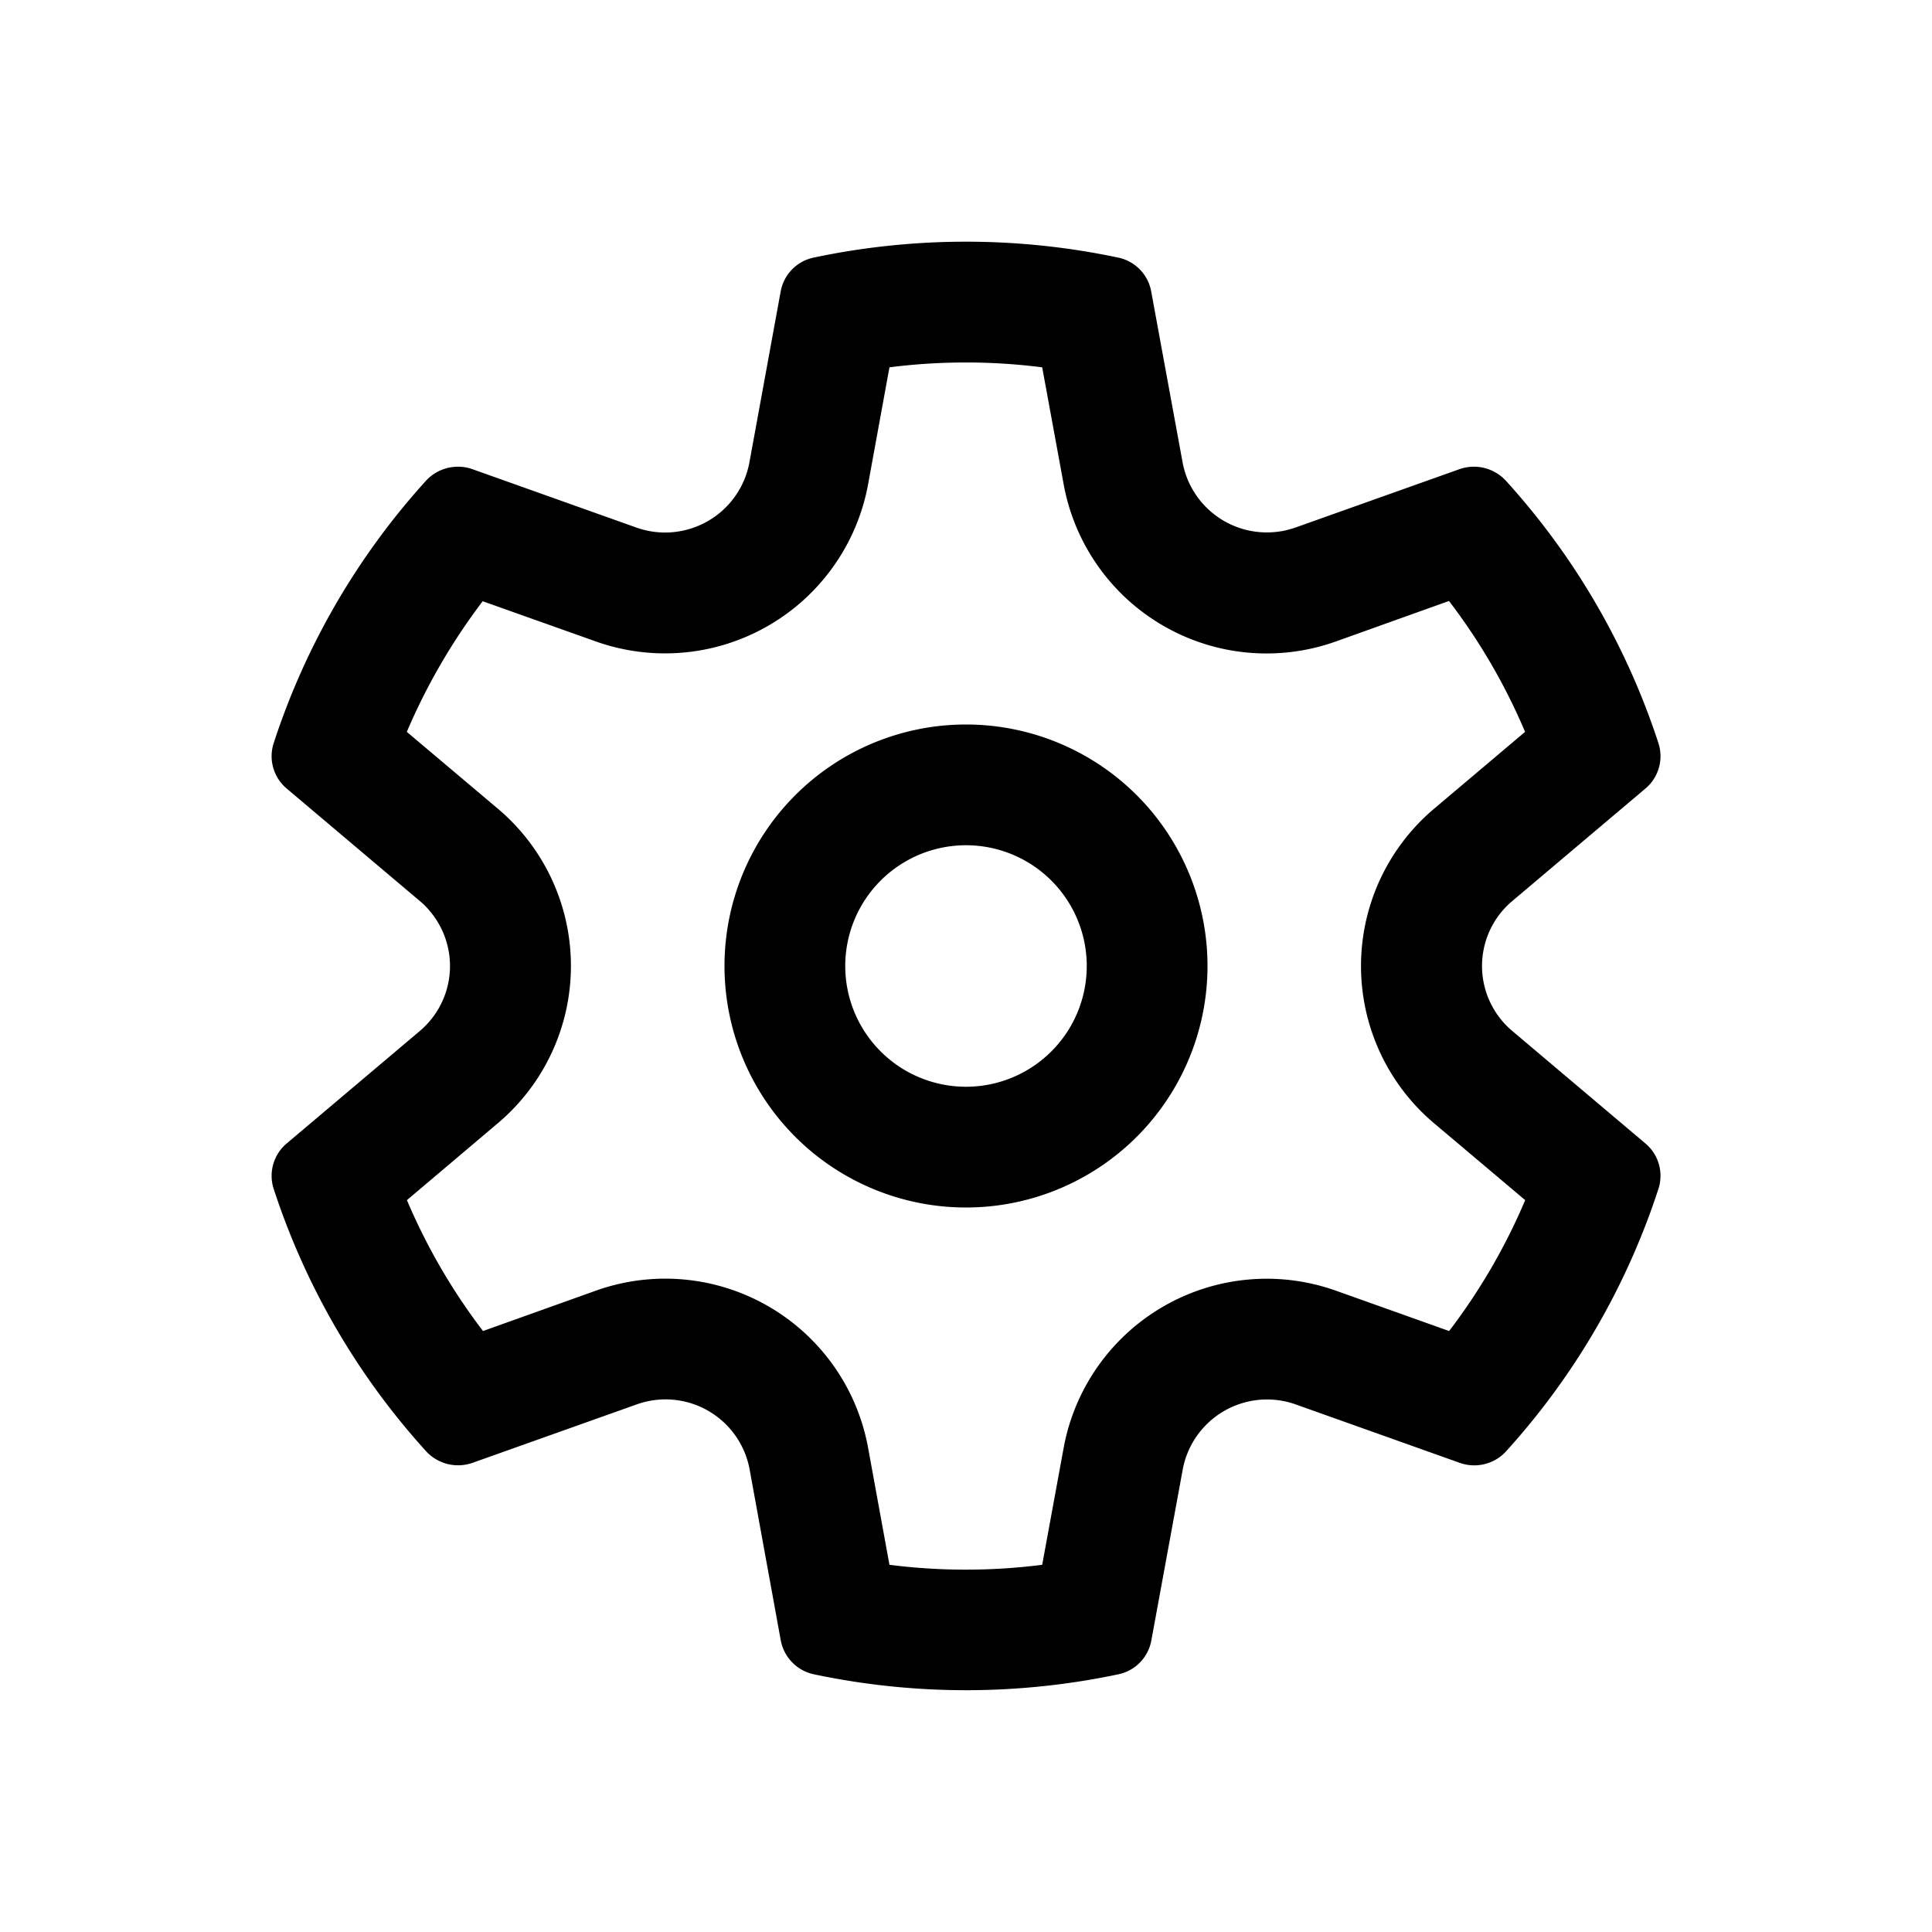 <svg xmlns="http://www.w3.org/2000/svg" width="1em" height="1em" viewBox="0 0 16 16"><path fill="currentColor" d="M8 6a2 2 0 1 0 0 4a2 2 0 0 0 0-4M7 8a1 1 0 1 1 2 0a1 1 0 0 1-2 0m3.618-3.602a.71.71 0 0 1-.824-.567l-.26-1.416a.35.35 0 0 0-.275-.282a6.1 6.1 0 0 0-2.519 0a.35.35 0 0 0-.275.282l-.259 1.416a.71.71 0 0 1-.936.538l-1.359-.484a.36.36 0 0 0-.382.095a6 6 0 0 0-1.262 2.173a.35.35 0 0 0 .108.378l1.102.931q.045.037.081.081a.704.704 0 0 1-.081.995l-1.102.931a.35.35 0 0 0-.108.378A6 6 0 0 0 3.53 12.02a.36.36 0 0 0 .382.095l1.36-.484a.708.708 0 0 1 .936.538l.258 1.416c.026.14.135.252.275.281a6.1 6.1 0 0 0 2.52 0a.35.35 0 0 0 .274-.281l.26-1.416a.71.71 0 0 1 .936-.538l1.359.484c.135.048.286.01.382-.095a6 6 0 0 0 1.262-2.173a.35.35 0 0 0-.108-.378l-1.102-.931a.703.703 0 0 1 0-1.076l1.102-.931a.35.35 0 0 0 .108-.378A6 6 0 0 0 12.47 3.98a.36.36 0 0 0-.382-.095l-1.36.484a1 1 0 0 1-.111.03m-6.62.58l.937.333a1.71 1.71 0 0 0 2.255-1.3l.177-.97a5 5 0 0 1 1.265 0l.178.97a1.708 1.708 0 0 0 2.255 1.3L12 4.977q.384.503.63 1.084l-.754.637a1.704 1.704 0 0 0 0 2.604l.755.637a5 5 0 0 1-.63 1.084l-.937-.334a1.71 1.71 0 0 0-2.255 1.3l-.178.97a5 5 0 0 1-1.265 0l-.177-.97a1.708 1.708 0 0 0-2.255-1.3L4 11.023a5 5 0 0 1-.63-1.084l.754-.638a1.704 1.704 0 0 0 0-2.603l-.755-.637q.248-.581.63-1.084"/></svg>